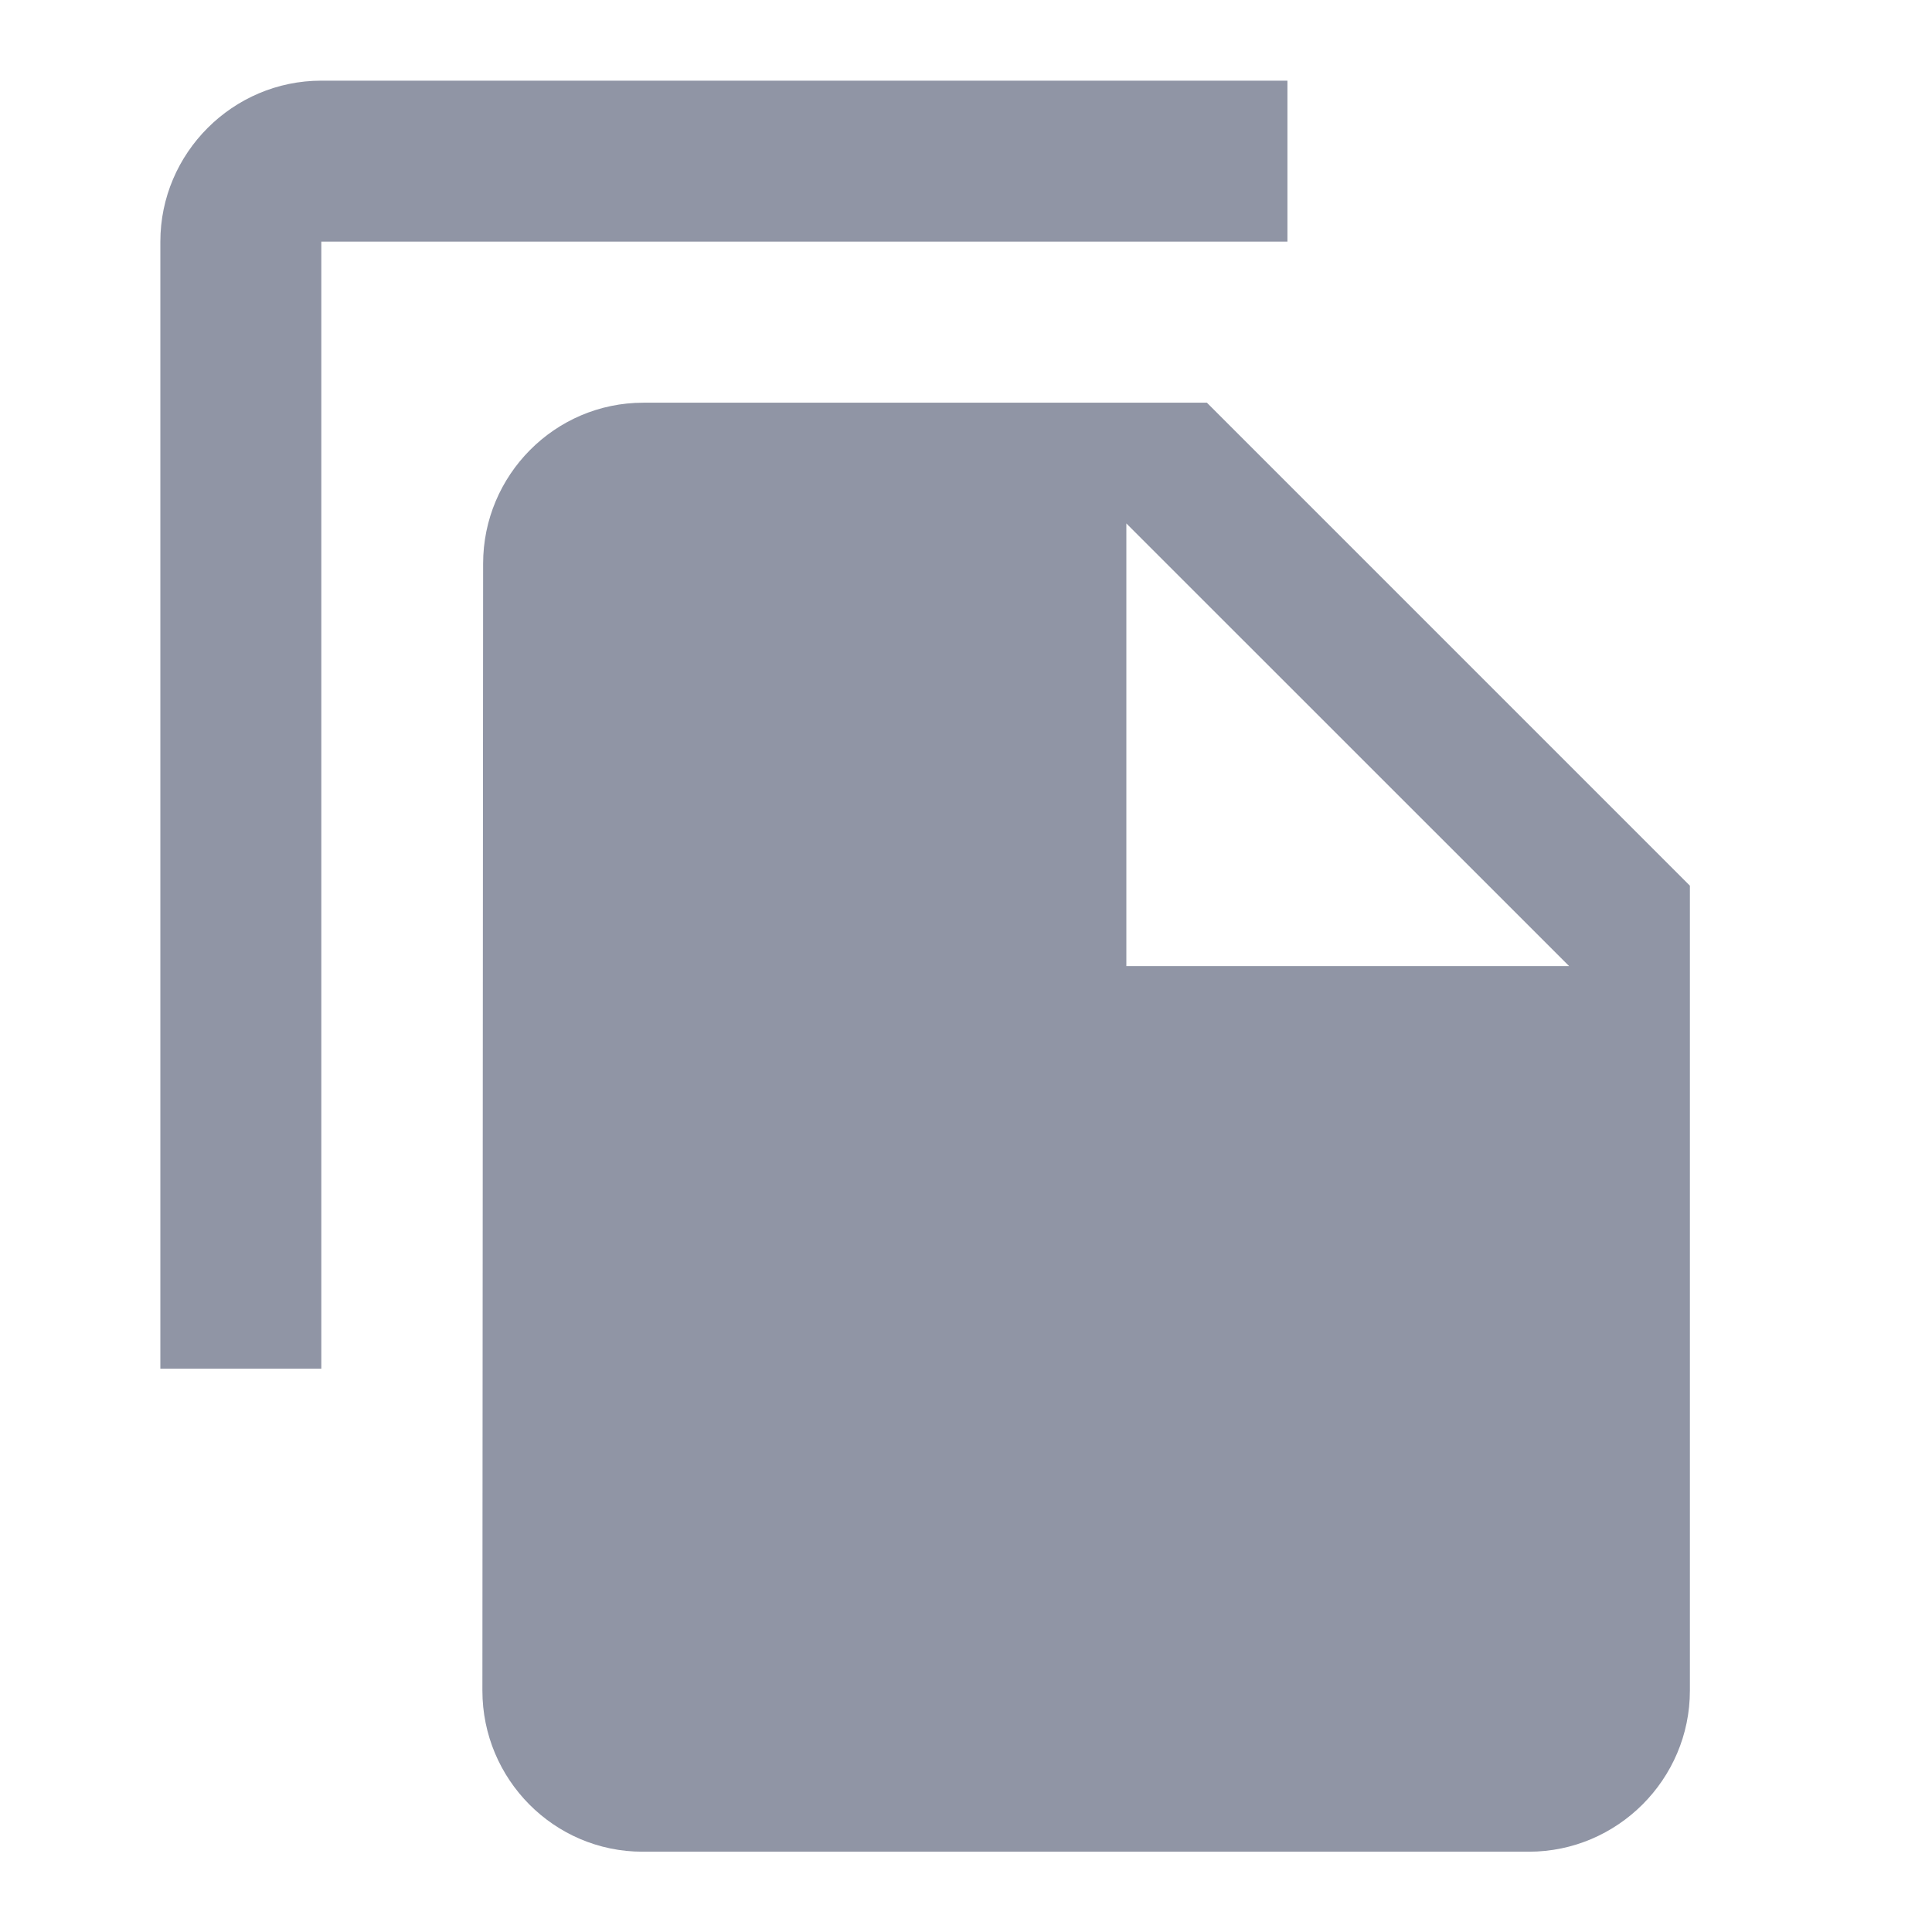 <svg width="16" height="16" viewBox="0 0 16 16" fill="none" xmlns="http://www.w3.org/2000/svg">
<g clip-path="url(#clip0_6230_18535)">
<path d="M10.662 0.668H2.661C1.928 0.668 1.328 1.268 1.328 2.001V11.335H2.661V2.001H10.662V0.668ZM9.995 3.335L13.995 7.335V14.001C13.995 14.735 13.395 15.335 12.662 15.335H5.321C4.588 15.335 3.995 14.735 3.995 14.001L4.001 4.668C4.001 3.935 4.595 3.335 5.328 3.335H9.995ZM9.328 8.001H12.995L9.328 4.335V8.001Z" fill="#9095A5"/>
</g>
<defs>
<clipPath id="clip0_6230_18535">
<rect width="16" height="16" fill="white"/>
</clipPath>
</defs>
</svg>
